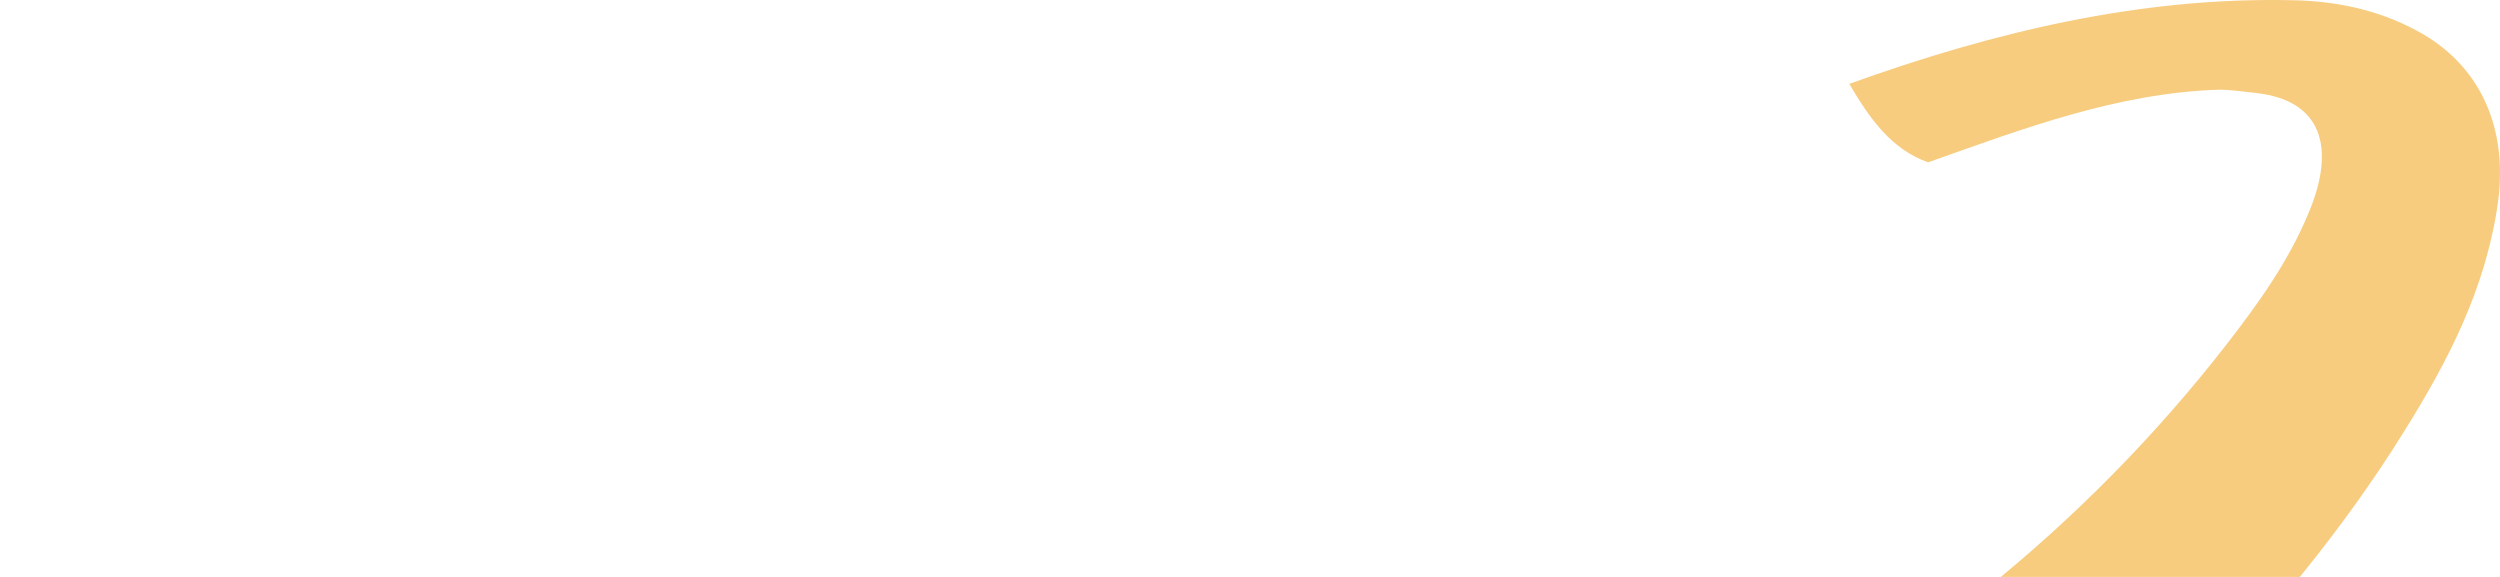 <svg width="728" height="168" viewBox="0 0 728 168" fill="none" xmlns="http://www.w3.org/2000/svg">
<path d="M87.5 315C93 313.5 99.5 320 97 325C99.347 335.576 108.352 331.48 105 343C89.077 357.919 71.056 378.705 57.48 396.268C49.938 405.899 43.066 416.475 38.373 428.184C30.495 448.579 37.535 461.421 57.145 462.743C65.86 463.31 74.408 463.121 82.956 461.61C120.668 455 156.536 440.459 191.733 424.595C281.068 383.993 365.374 332.625 446.999 275.404C471.637 258.219 495.102 238.767 518.902 220.071C539.015 204.396 558.29 187.589 578.067 171.725C603.879 150.952 627.679 126.968 648.63 99.962C657.681 88.254 666.396 76.167 672.262 62.003C680.308 42.929 676.117 29.143 656.843 27.066C653.323 26.688 649.636 26.122 646.116 26.122C616.617 27.066 589.129 37.453 561.474 47.273C550.747 43.496 544.378 34.431 538.512 24.422C580.414 9.314 623.154 -0.884 667.234 0.06C679.805 0.249 692.208 2.704 703.773 8.936C721.874 18.568 730.422 36.697 727.405 58.982C723.885 83.91 712.991 104.872 700.42 125.079C682.319 154.351 660.698 180.035 637.568 204.207C635.221 206.662 632.204 208.929 631.702 213.083C629.02 213.461 627.176 215.35 625.332 217.238C605.22 238.578 583.598 258.03 561.642 276.726C516.891 314.685 470.128 349.244 421.522 380.782C351.295 426.106 278.386 465.009 201.454 494.281C198.773 495.414 195.085 495.225 194.583 499.947C191.063 496.925 187.711 499.002 184.191 500.135C146.982 512.222 109.438 522.609 70.218 522.986C54.798 523.175 39.546 521.476 25.299 514.11C5.019 503.724 -3.529 483.894 1.332 459.344C7.198 429.317 22.115 404.766 38.373 381.16C52.955 360.009 67.572 340.196 84.5 321.5C87.349 318.856 86.662 319.155 87.5 315Z" fill="#F7CC7E"/>
</svg>
